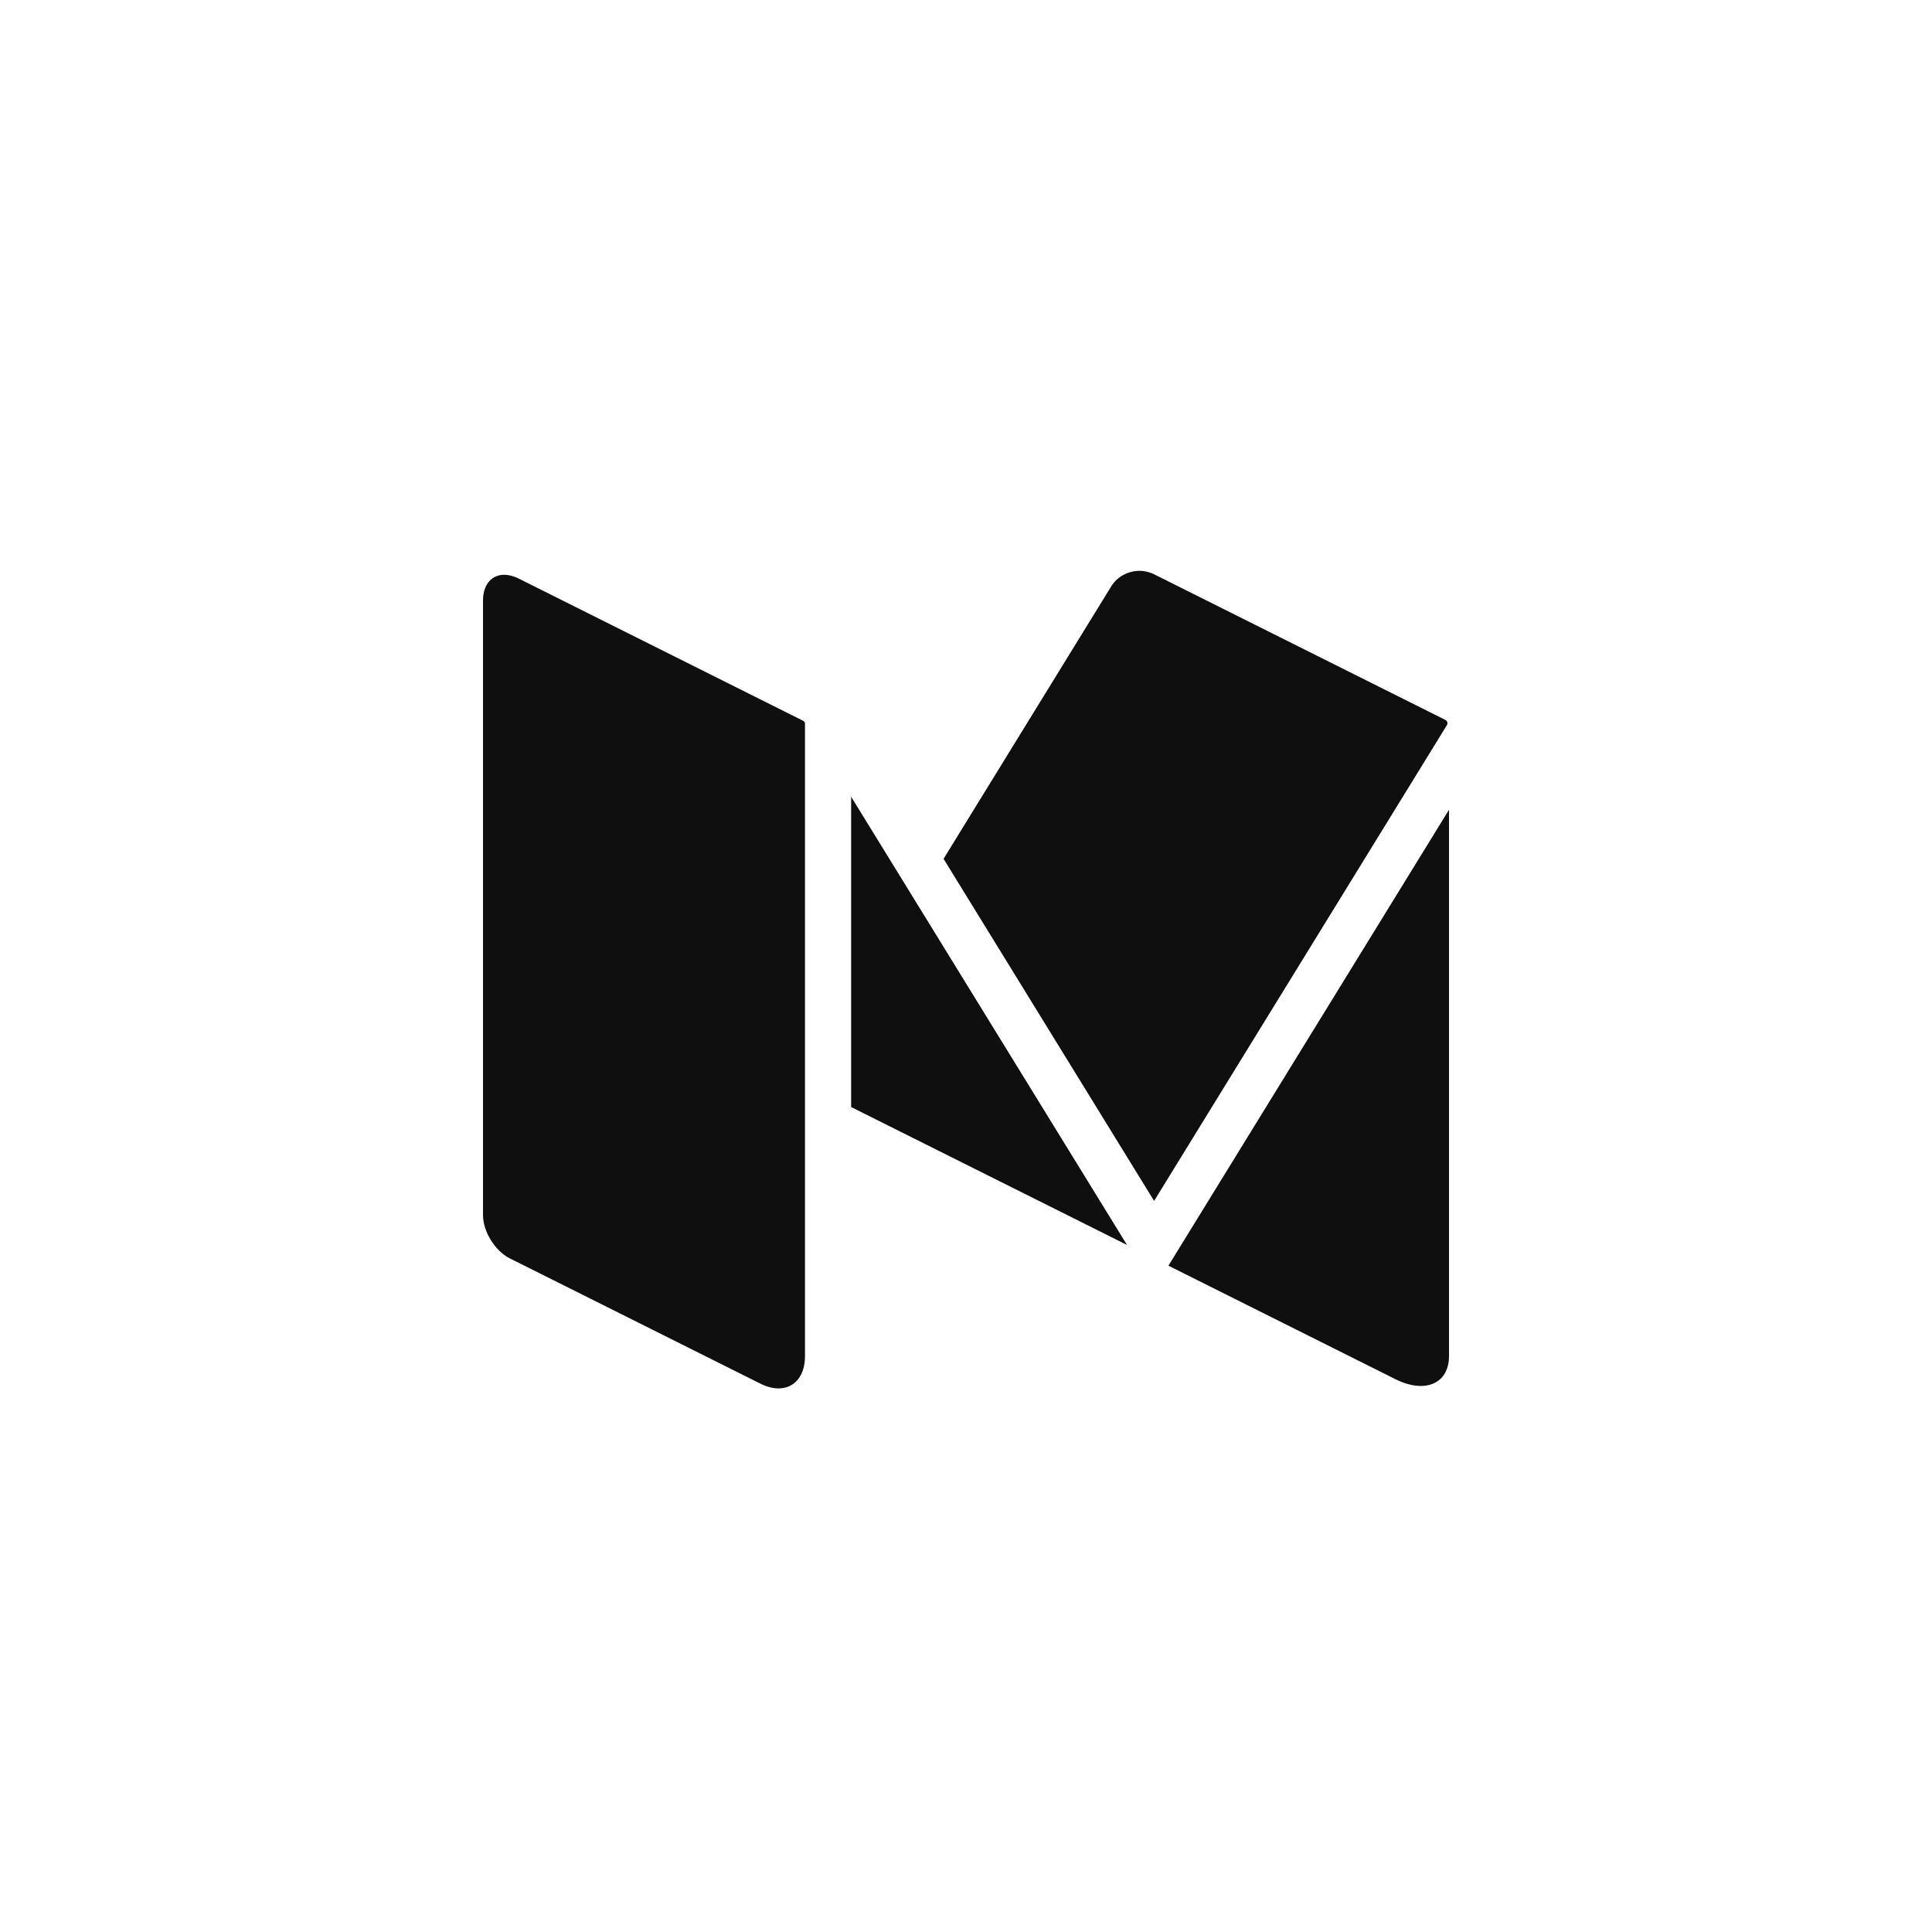 <svg width="44px" height="44px" viewBox="0 0 44 44" version="1.1" xmlns="http://www.w3.org/2000/svg" xmlns:xlink="http://www.w3.org/1999/xlink">
    <g id="Social-Icons" stroke="none" stroke-width="1" fill="none" fill-rule="evenodd">
        <g id="social-icons" transform="translate(-280, -100)">
            <g id="medium" transform="translate(280, 100)">
                <rect id="Rectangle" x="0" y="0" width="44" height="44"></rect>
                <path d="M32.933,16.407 C32.965,16.432 32.975,16.477 32.953,16.513 L26.284,27.35 L21.489,19.559 L25.31,13.35 C25.447,13.128 25.7,13 25.954,13 C26.015,13 26.076,13.009 26.136,13.025 C26.184,13.037 26.231,13.052 26.276,13.075 L32.912,16.393 L32.92,16.397 C32.925,16.399 32.929,16.404 32.933,16.407 Z M19.384,18.145 L25.667,28.353 L19.384,25.212 L19.384,18.145 Z M26.61,28.825 L33,18.442 L33,30.885 C33,31.512 32.454,31.747 31.782,31.411 L26.61,28.825 Z M18.294,16.417 C18.318,16.429 18.333,16.454 18.333,16.481 L18.333,30.885 C18.333,31.346 18.085,31.62 17.73,31.62 C17.604,31.62 17.464,31.585 17.318,31.512 L11.609,28.658 C11.274,28.49 11,28.047 11,27.672 L11,13.678 C11,13.31 11.199,13.09 11.483,13.09 C11.584,13.09 11.695,13.118 11.812,13.176 L18.294,16.417 Z" id="Shape" fill="#0f0f0f"></path>
            </g>
        </g>
    </g>
</svg>
